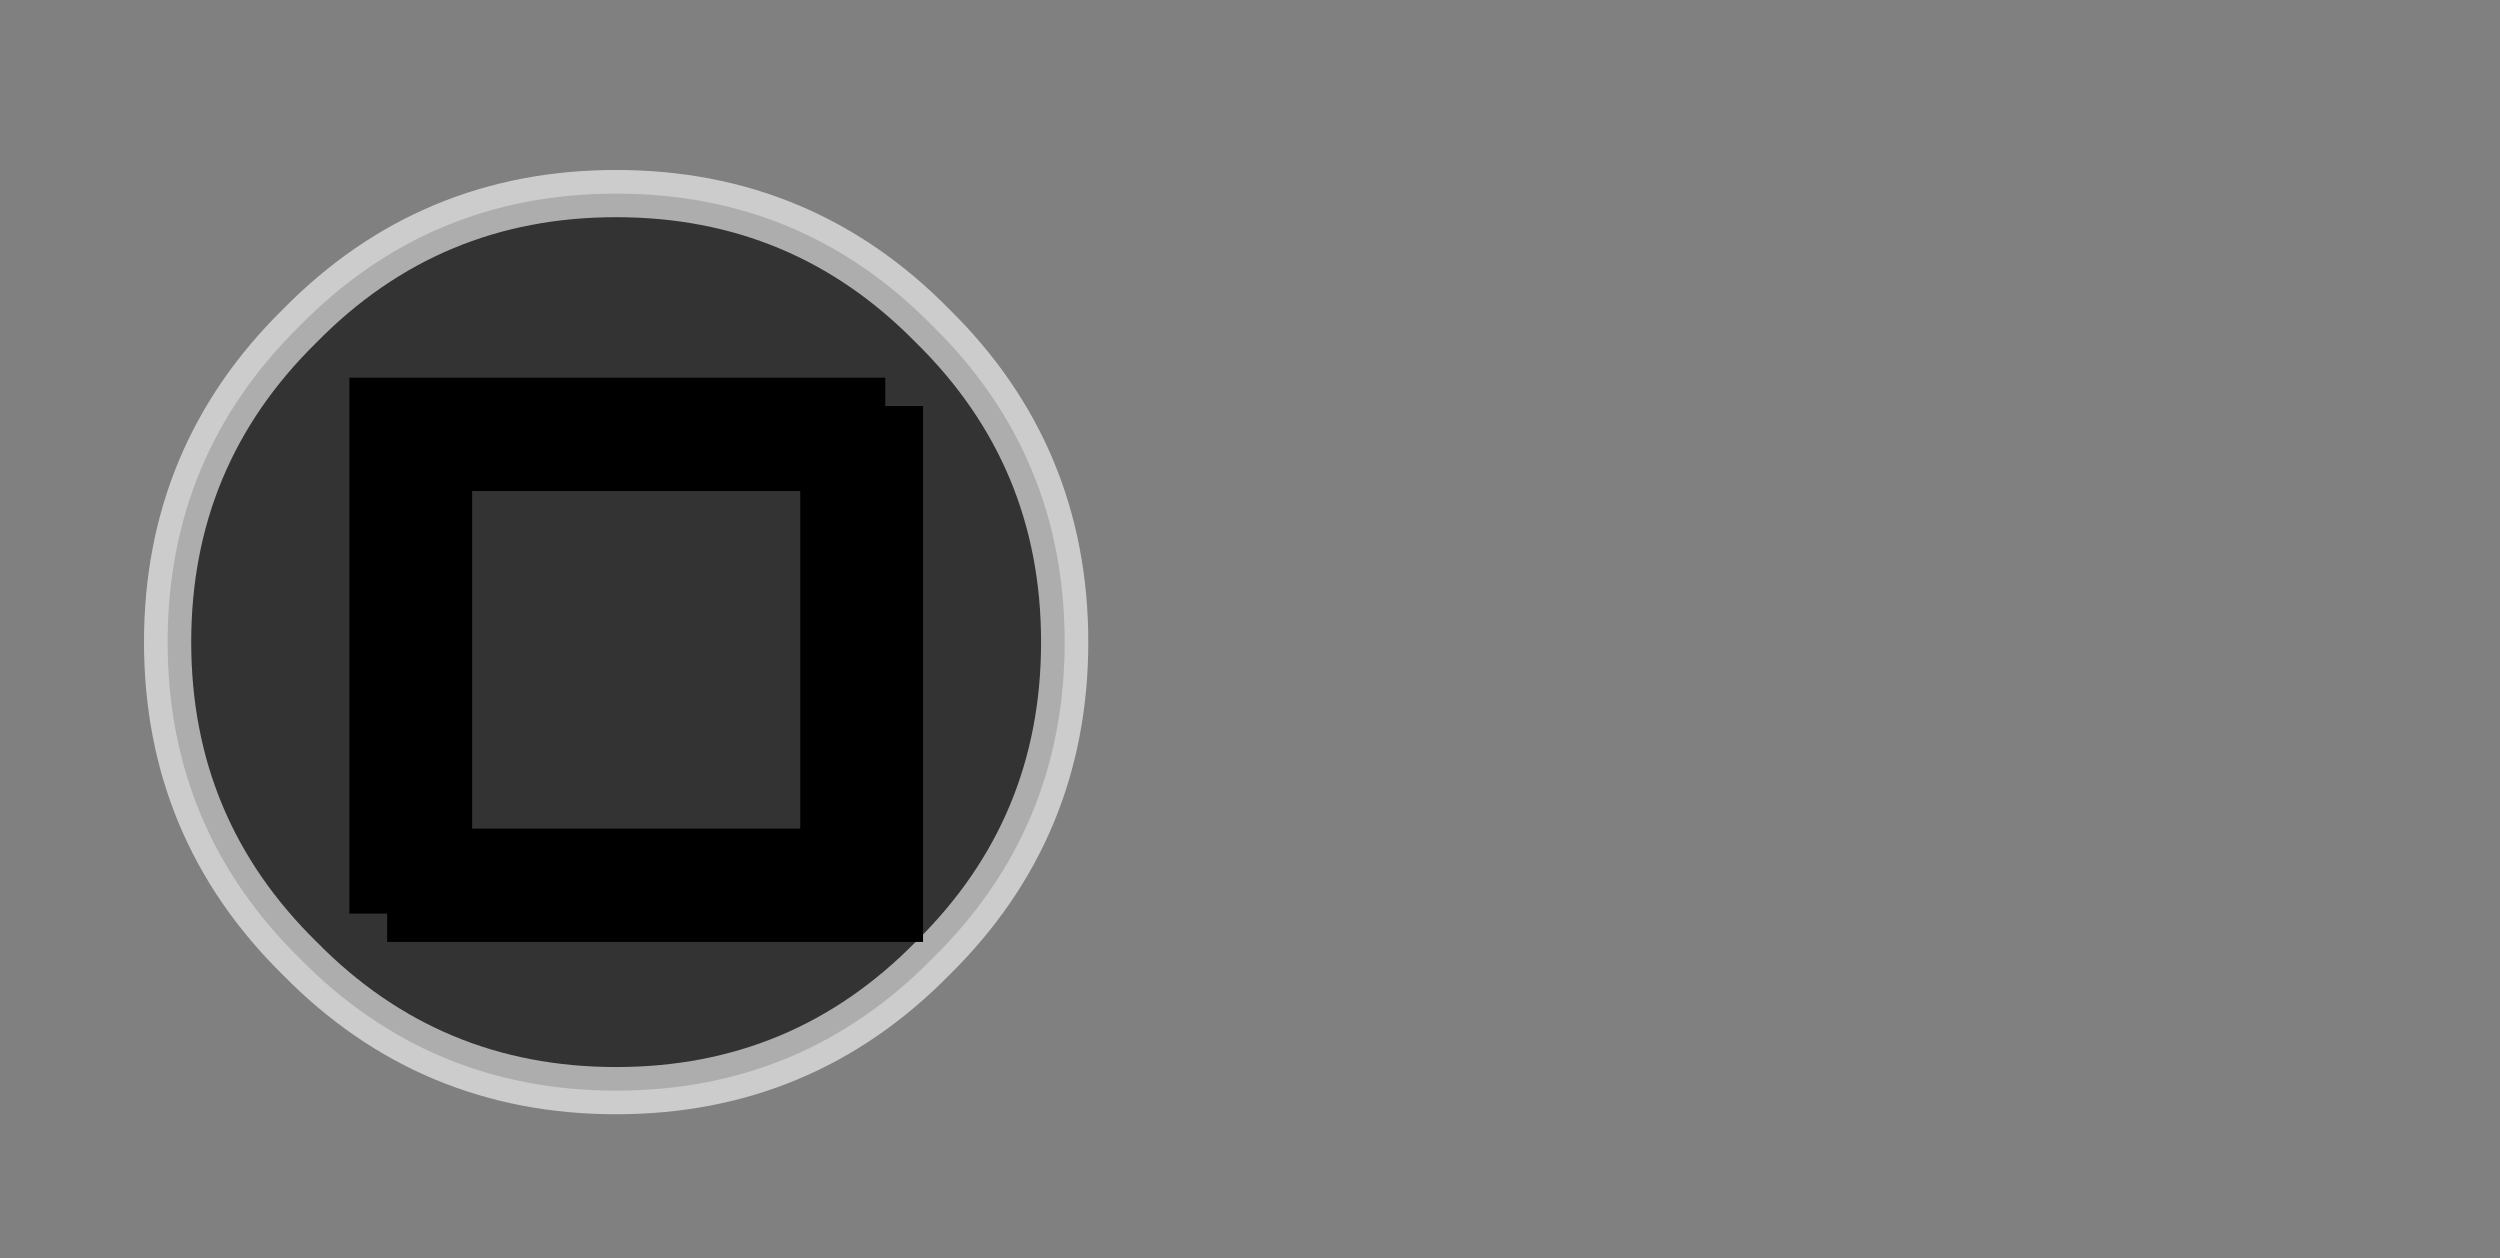 <?xml version="1.0" encoding="UTF-8" standalone="no"?>
<svg xmlns:ffdec="https://www.free-decompiler.com/flash" xmlns:xlink="http://www.w3.org/1999/xlink" ffdec:objectType="frame" height="26.65px" width="52.95px" xmlns="http://www.w3.org/2000/svg">
  <rect width="100%" height="100%" fill="#808080" stroke="none"/>
  <g transform="matrix(1.0, 0.0, 0.0, 1.0, 0.0, 0.6)">
    <use ffdec:characterId="132" height="26.0" transform="matrix(1.0, 0.0, 0.0, 1.0, 0.05, 0.05)" width="26.0" xlink:href="#shape0"/>
    <use ffdec:characterId="150" height="11.35" transform="matrix(1.0, 0.0, 0.0, 1.0, 8.2, 8.0)" width="11.35" xlink:href="#shape1"/>
    <use ffdec:characterId="150" height="11.35" transform="matrix(1.0, 0.0, 0.0, 1.0, 7.4, 7.4)" width="11.35" xlink:href="#shape1"/>
  </g>
  <defs>
    <g id="shape0" transform="matrix(1.0, 0.0, 0.0, 1.0, -0.05, -0.05)">
      <path d="M22.55 13.0 Q22.55 9.05 19.75 6.3 17.0 3.5 13.05 3.5 9.1 3.5 6.35 6.3 3.55 9.05 3.55 13.0 3.55 16.95 6.35 19.7 9.1 22.5 13.05 22.5 17.0 22.5 19.75 19.7 22.55 16.95 22.55 13.0 L22.55 13.0" fill="#000000" fill-opacity="0.6" fill-rule="evenodd" stroke="none"/>
      <path d="M22.55 13.0 Q22.55 9.05 19.75 6.3 17.0 3.5 13.05 3.5 9.1 3.5 6.35 6.3 3.55 9.05 3.55 13.0 3.55 16.95 6.35 19.7 9.1 22.5 13.05 22.5 17.0 22.5 19.75 19.7 22.55 16.95 22.55 13.0 L22.55 13.0 Z" fill="none" stroke="#ffffff" stroke-linecap="round" stroke-linejoin="round" stroke-opacity="0.6" stroke-width="1.0"/>
    </g>
    <g id="shape1" transform="matrix(1.0, 0.0, 0.0, 1.0, 0.0, 0.0)">
      <path d="M9.55 9.55 L9.55 1.8 1.8 1.8 1.8 9.55 9.55 9.55 M0.0 11.35 L0.0 0.0 11.35 0.0 11.35 11.35 0.0 11.35" fill="#000000" fill-rule="evenodd" stroke="none"/>
    </g>
  </defs>
</svg>
